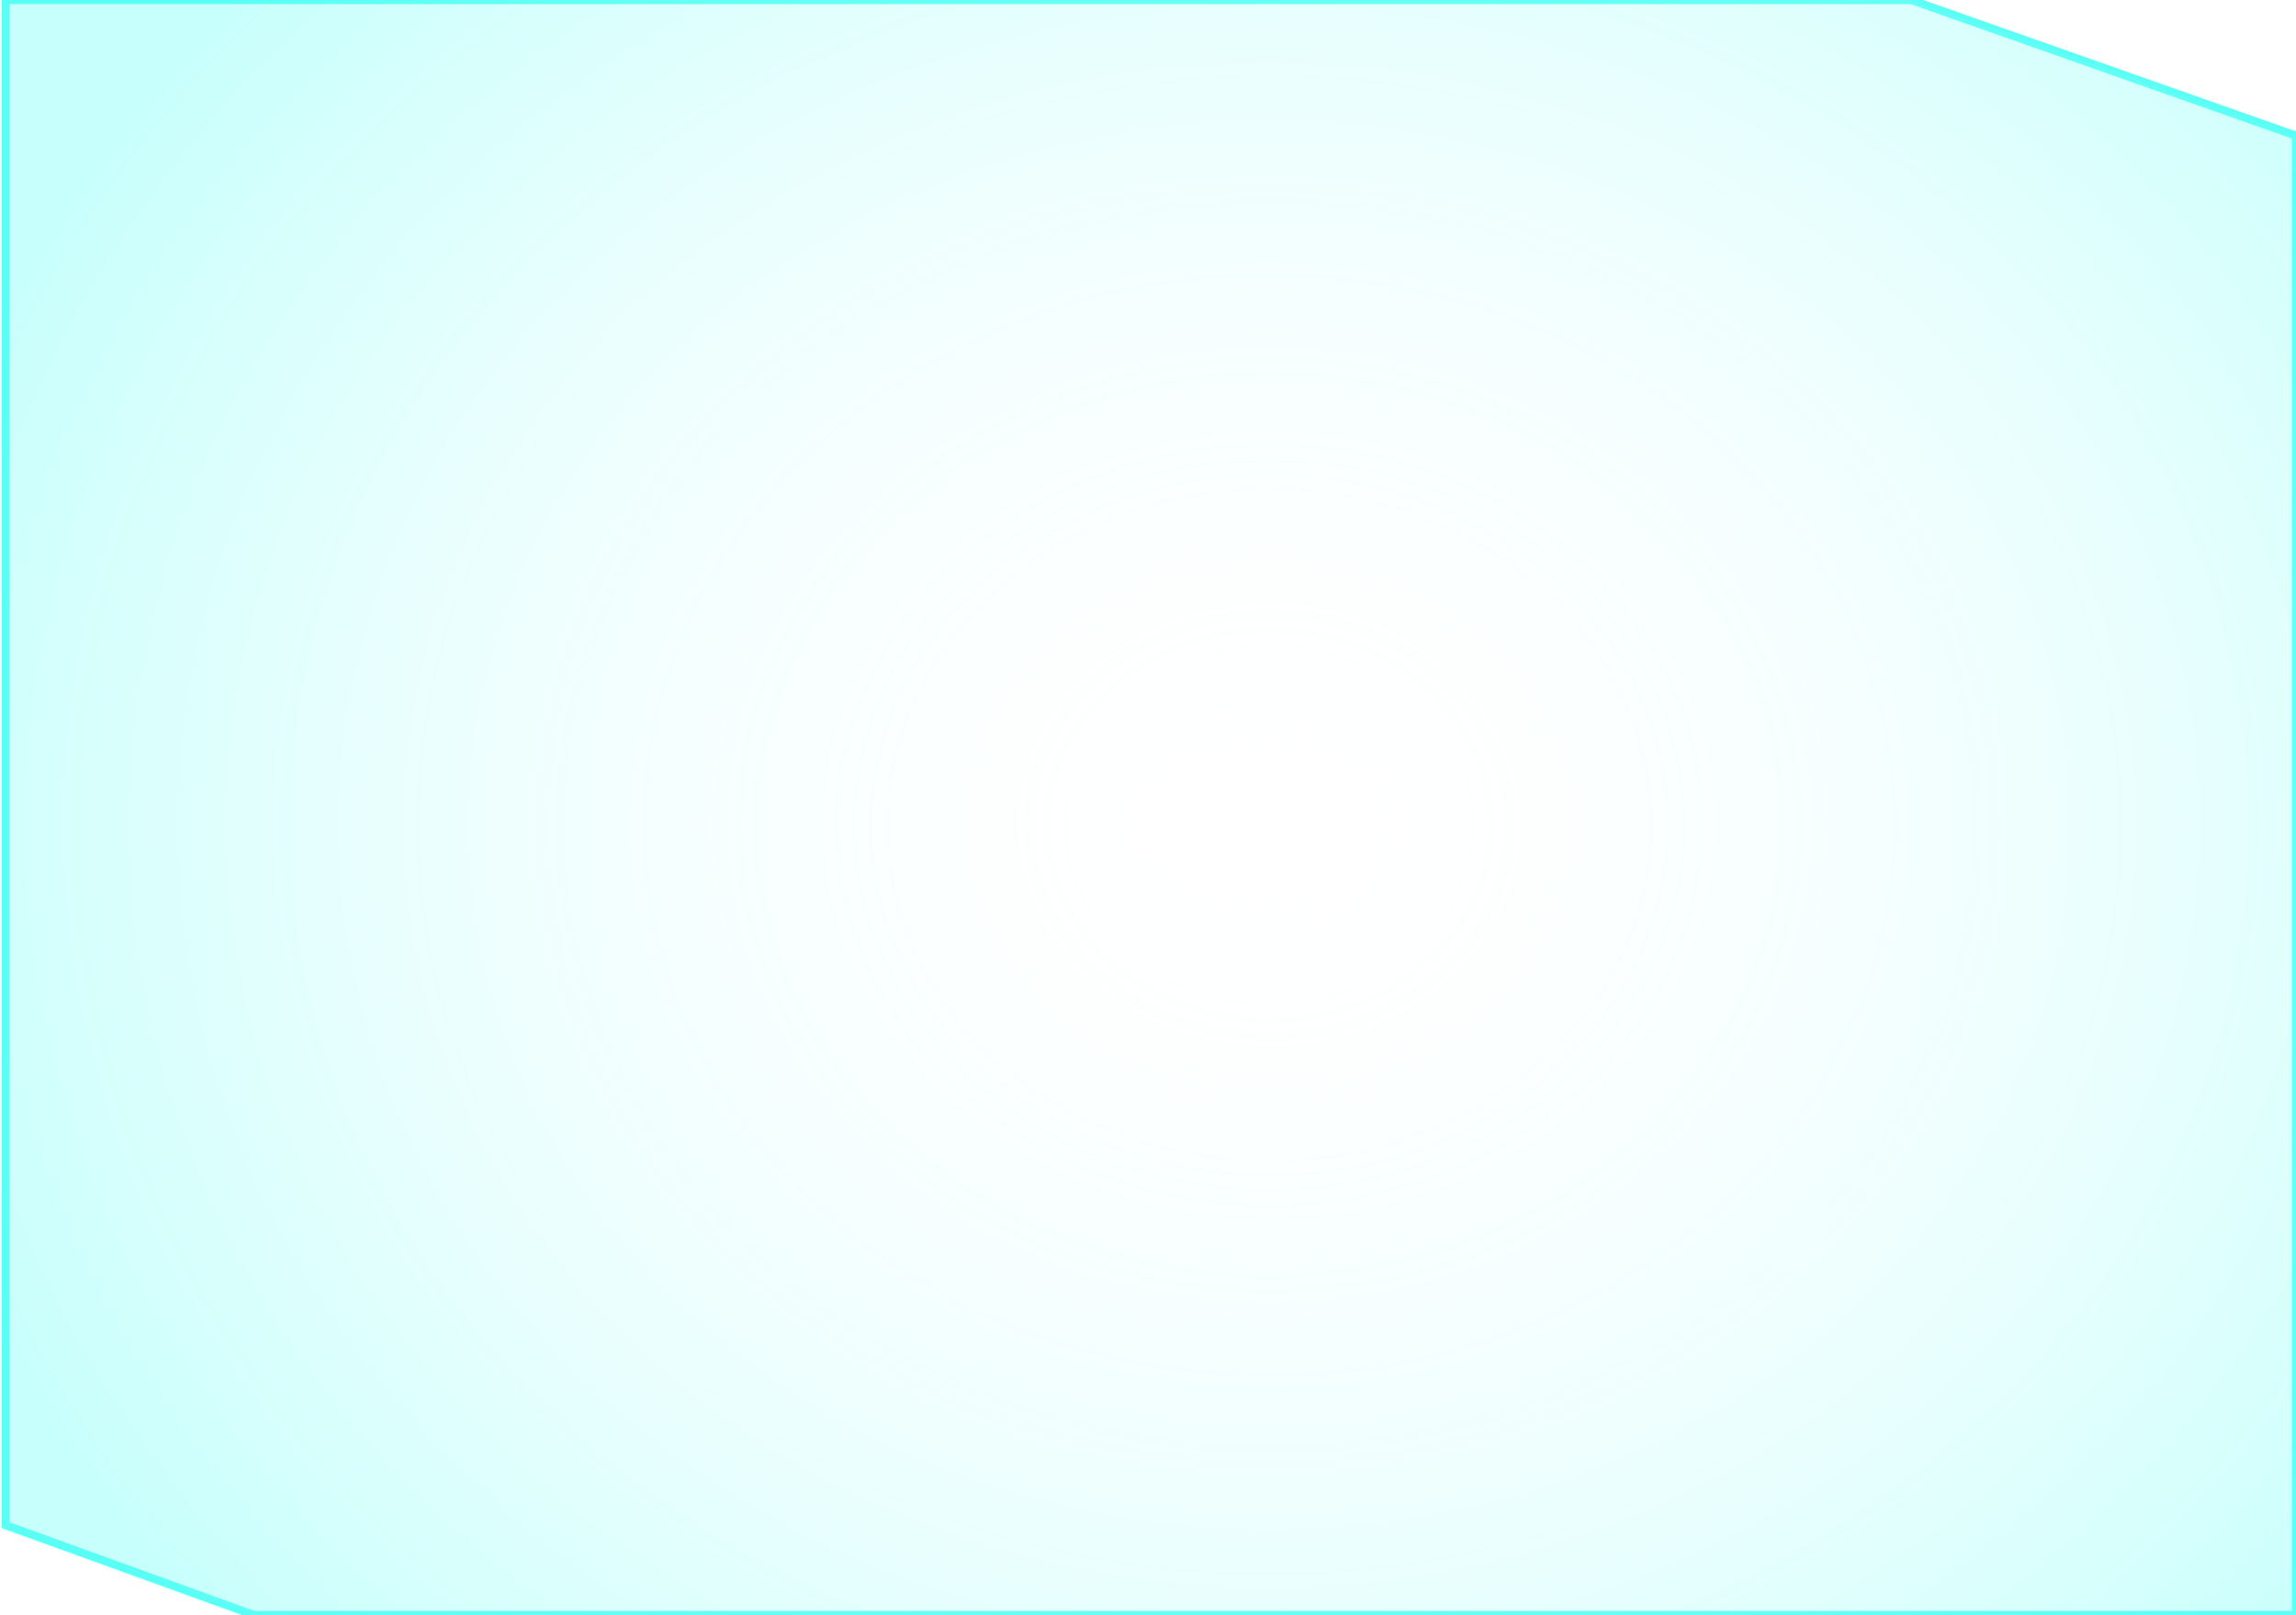<?xml version="1.0" encoding="utf-8"?>
<!-- Generator: Adobe Illustrator 26.0.0, SVG Export Plug-In . SVG Version: 6.00 Build 0)  -->
<svg version="1.1" id="圖層_1" xmlns="http://www.w3.org/2000/svg" xmlns:xlink="http://www.w3.org/1999/xlink" x="0px" y="0px"
	 viewBox="0 0 846.1 595.3" style="enable-background:new 0 0 846.1 595.3;" xml:space="preserve">
<style type="text/css">
	.st0{fill:none;stroke:#58FFF5;stroke-width:3;stroke-miterlimit:10;}
	.st1{opacity:0.57;fill:url(#SVGID_1_);enable-background:new    ;}
</style>
<polygon class="st0" points="2.1,0 2.1,562.2 93.5,595.3 846.1,595.3 846.1,50 704.3,0 "/>
<radialGradient id="SVGID_1_" cx="499.07" cy="541.128" r="384.07" gradientTransform="matrix(1.354 0 0 1.191 -208.004 -340.381)" gradientUnits="userSpaceOnUse">
	<stop  offset="0" style="stop-color:#FFFFFF;stop-opacity:0"/>
	<stop  offset="1" style="stop-color:#58FFF5;stop-opacity:0.6"/>
</radialGradient>
<polygon class="st1" points="2.1,0 2.1,562.2 93.5,595.3 846.1,595.3 846.1,50 704.3,0 "/>
</svg>

